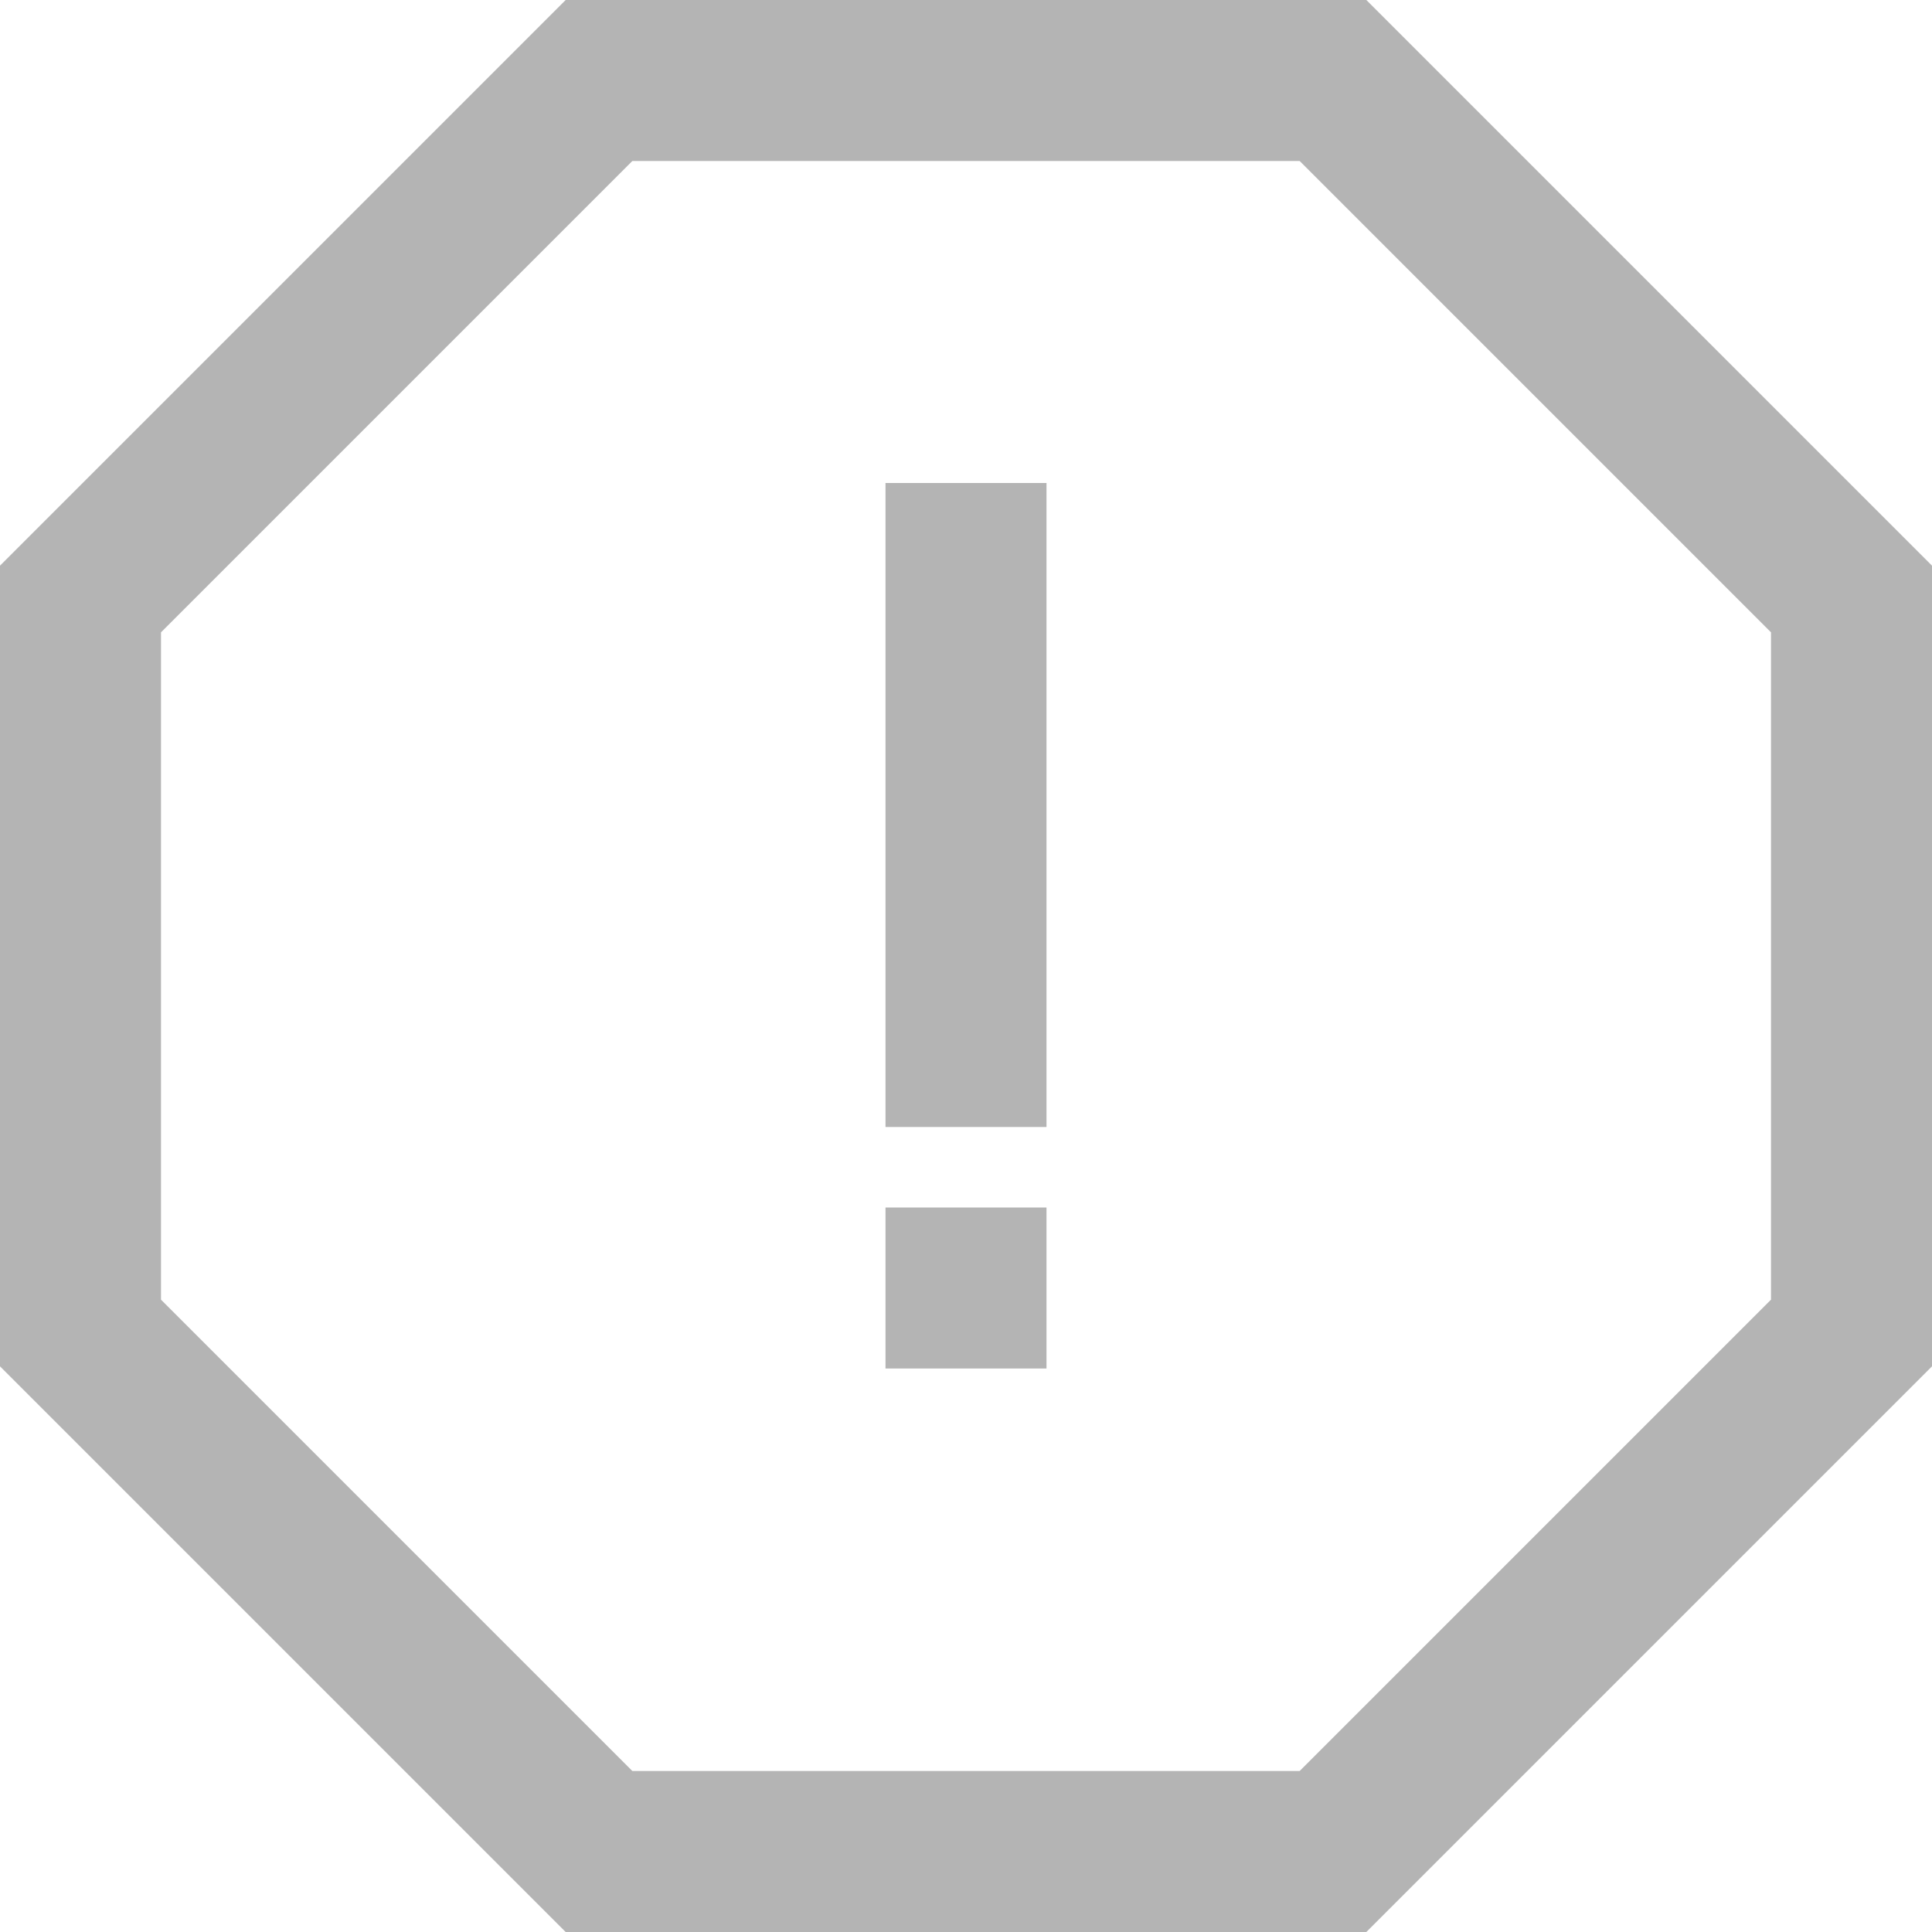<?xml version="1.0" encoding="UTF-8"?>
<svg width="24px" height="24px" viewBox="0 0 24 24" version="1.1" xmlns="http://www.w3.org/2000/svg" xmlns:xlink="http://www.w3.org/1999/xlink">
    <!-- Generator: Sketch 51.3 (57544) - http://www.bohemiancoding.com/sketch -->
    <title>@2xbaseline-report-24px</title>
    <desc>Created with Sketch.</desc>
    <defs></defs>
    <g id="Components" stroke="none" stroke-width="1" fill="none" fill-rule="evenodd" opacity="0.5">
        <g id="Toolkit-Documentation:-Components" transform="translate(-937, -1525)">
            <g id="Data-Table" transform="translate(934, 1269)">
                <g id="No-Data" transform="translate(3, 242)">
                    <g id="baseline-report-24px" transform="translate(0, 14)">
                        <polygon id="Shape" points="0 0 24 0 24 24 0 24"></polygon>
                        <path d="M16.559,1 L7.441,1 L1,7.441 L1,16.559 L7.441,23 L16.559,23 L23,16.559 L23,7.441 L16.559,1 Z" id="Shape" stroke="#696969" stroke-width="2" fill-rule="nonzero"></path>
                        <path d="M12,7 L12,13" id="Shape" stroke="#696969" stroke-width="2" stroke-linecap="square"></path>
                        <rect id="Rectangle-2" fill="#696969" fill-rule="nonzero" x="11" y="15" width="2" height="2"></rect>
                    </g>
                </g>
            </g>
        </g>
    </g>
</svg>